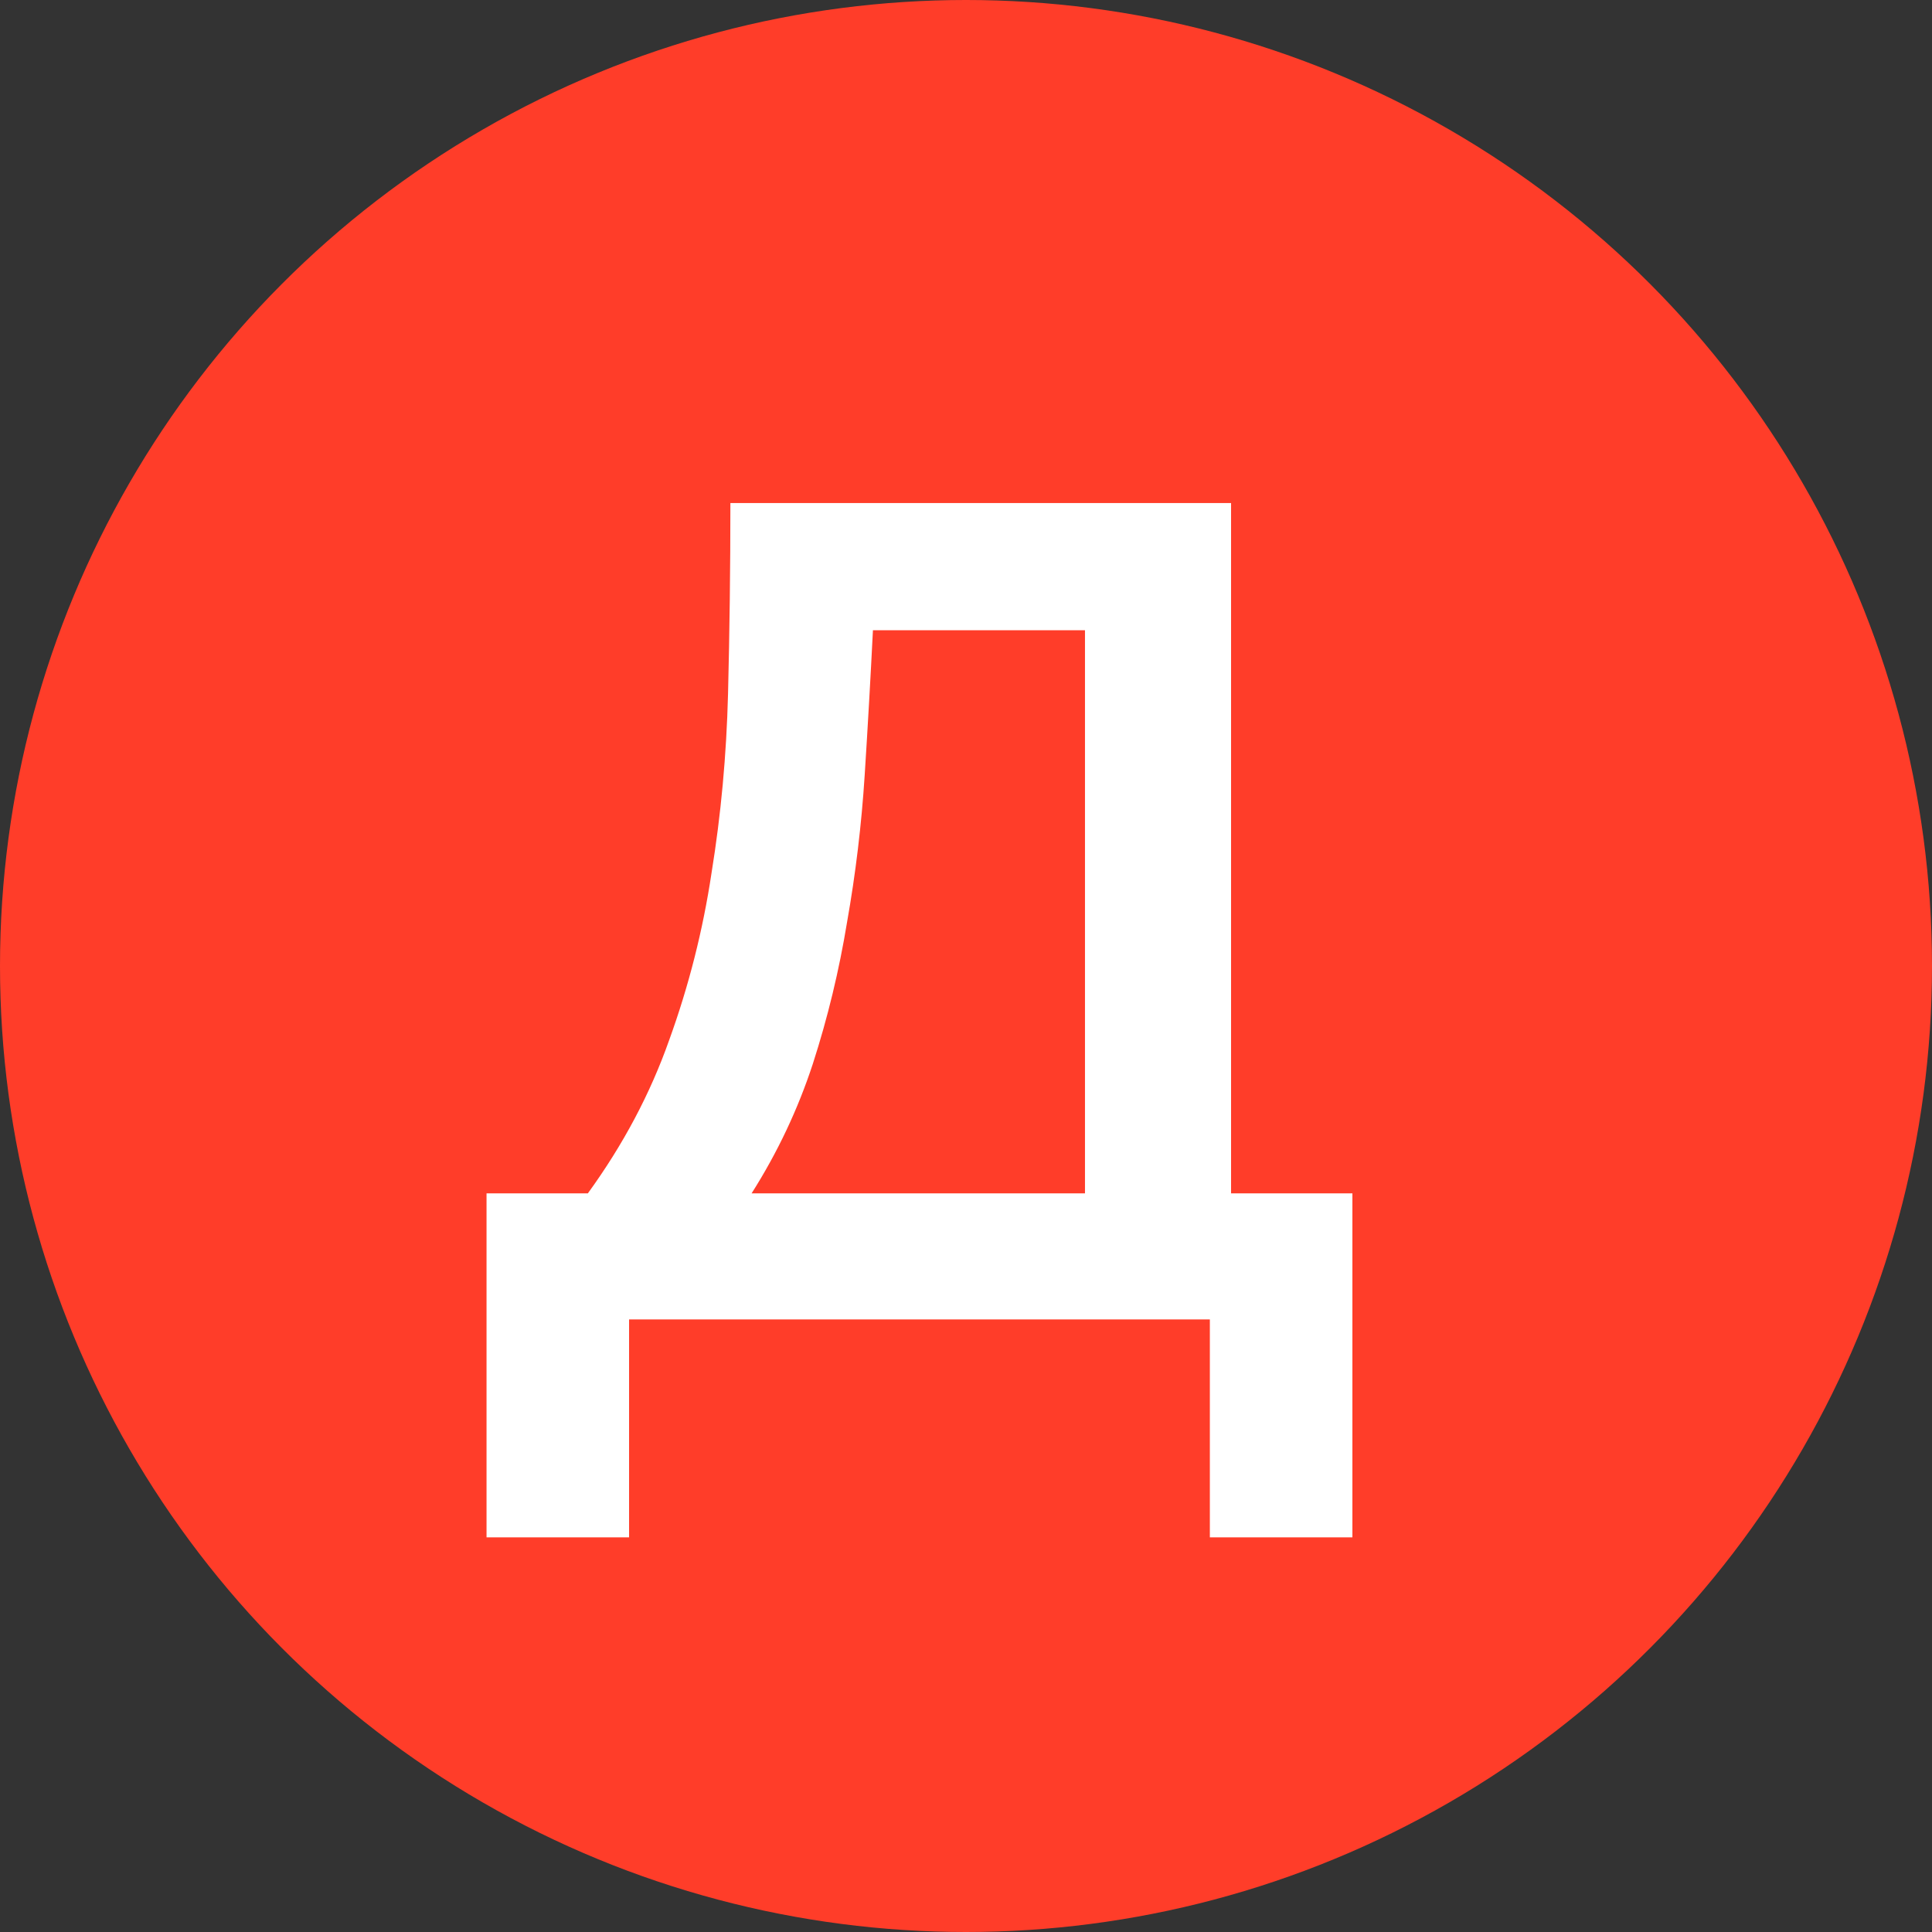 <svg width="41" height="41" viewBox="0 0 41 41" fill="none" xmlns="http://www.w3.org/2000/svg">
<rect x="0" y="0" width="41" height="41" fill="#333333" stroke="none"/>
<circle cx="20.5" cy="20.5" r="20.5" fill="#FF3D29"/>
<path d="M10.325 25.325H12.475C13.225 24.292 13.8 23.208 14.2 22.075C14.617 20.925 14.917 19.742 15.1 18.525C15.3 17.292 15.417 16.025 15.45 14.725C15.483 13.408 15.5 12.058 15.5 10.675H26.125V25.325H28.7V32.625H25.675V28H13.35V32.625H10.325V25.325ZM18.525 13.375C18.475 14.375 18.417 15.4 18.35 16.45C18.283 17.5 18.158 18.542 17.975 19.575C17.808 20.592 17.567 21.592 17.25 22.575C16.933 23.542 16.5 24.458 15.95 25.325H23.025V13.375H18.525Z" fill="white"/>
</svg>
